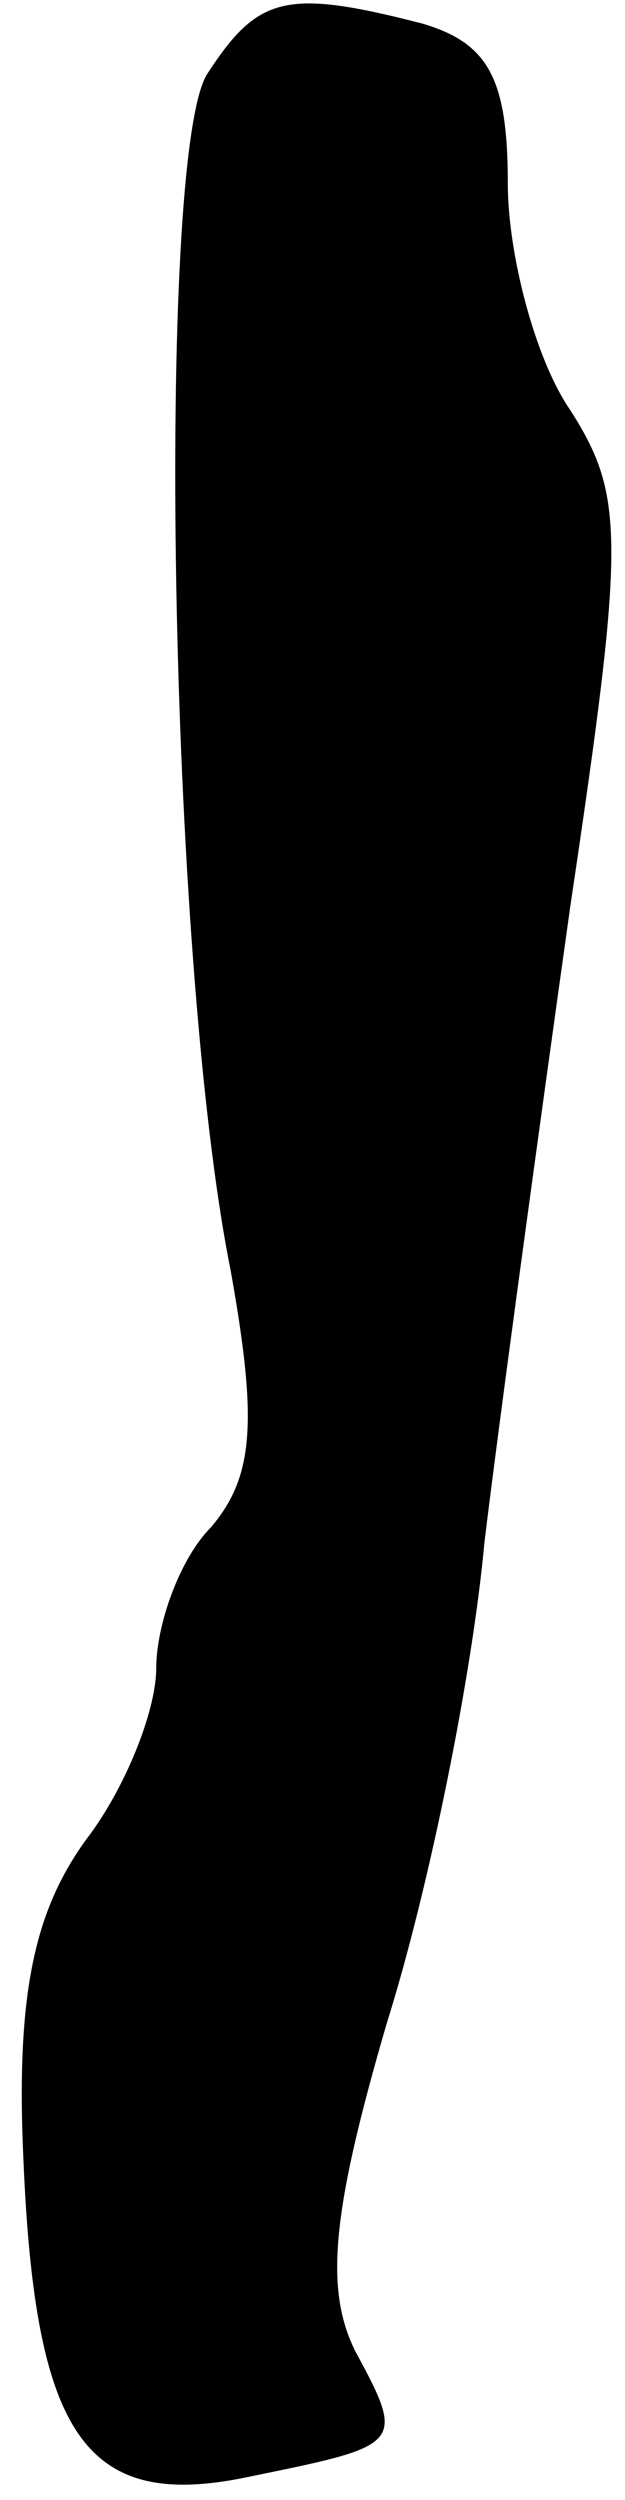 <?xml version="1.0" standalone="no"?>
<!DOCTYPE svg PUBLIC "-//W3C//DTD SVG 20010904//EN"
 "http://www.w3.org/TR/2001/REC-SVG-20010904/DTD/svg10.dtd">
<svg version="1.0" xmlns="http://www.w3.org/2000/svg"
 width="16pt" height="64pt" viewBox="0 0 16 64"
 preserveAspectRatio="xMidYMid meet">
<g transform="translate(0,64) scale(0.1,-0.1)"
fill="#000000" stroke="none">
<path fill="#000000" stroke="none" d="M53 621 c-13 -21 -10 -226 6 -306 7
-39 6 -53 -5 -66 -8 -8 -14 -25 -14 -36 0 -11 -8 -31 -18 -44 -13 -18 -18 -39
-16 -82 3 -71 16 -90 58 -81 39 8 40 8 27 32 -8 16 -6 36 8 84 11 35 22 90 25
123 4 33 14 106 22 163 14 94 14 105 0 127 -9 13 -16 40 -16 58 0 27 -5 36
-22 41 -35 9 -42 7 -55 -13z"/>
</g>
</svg>
